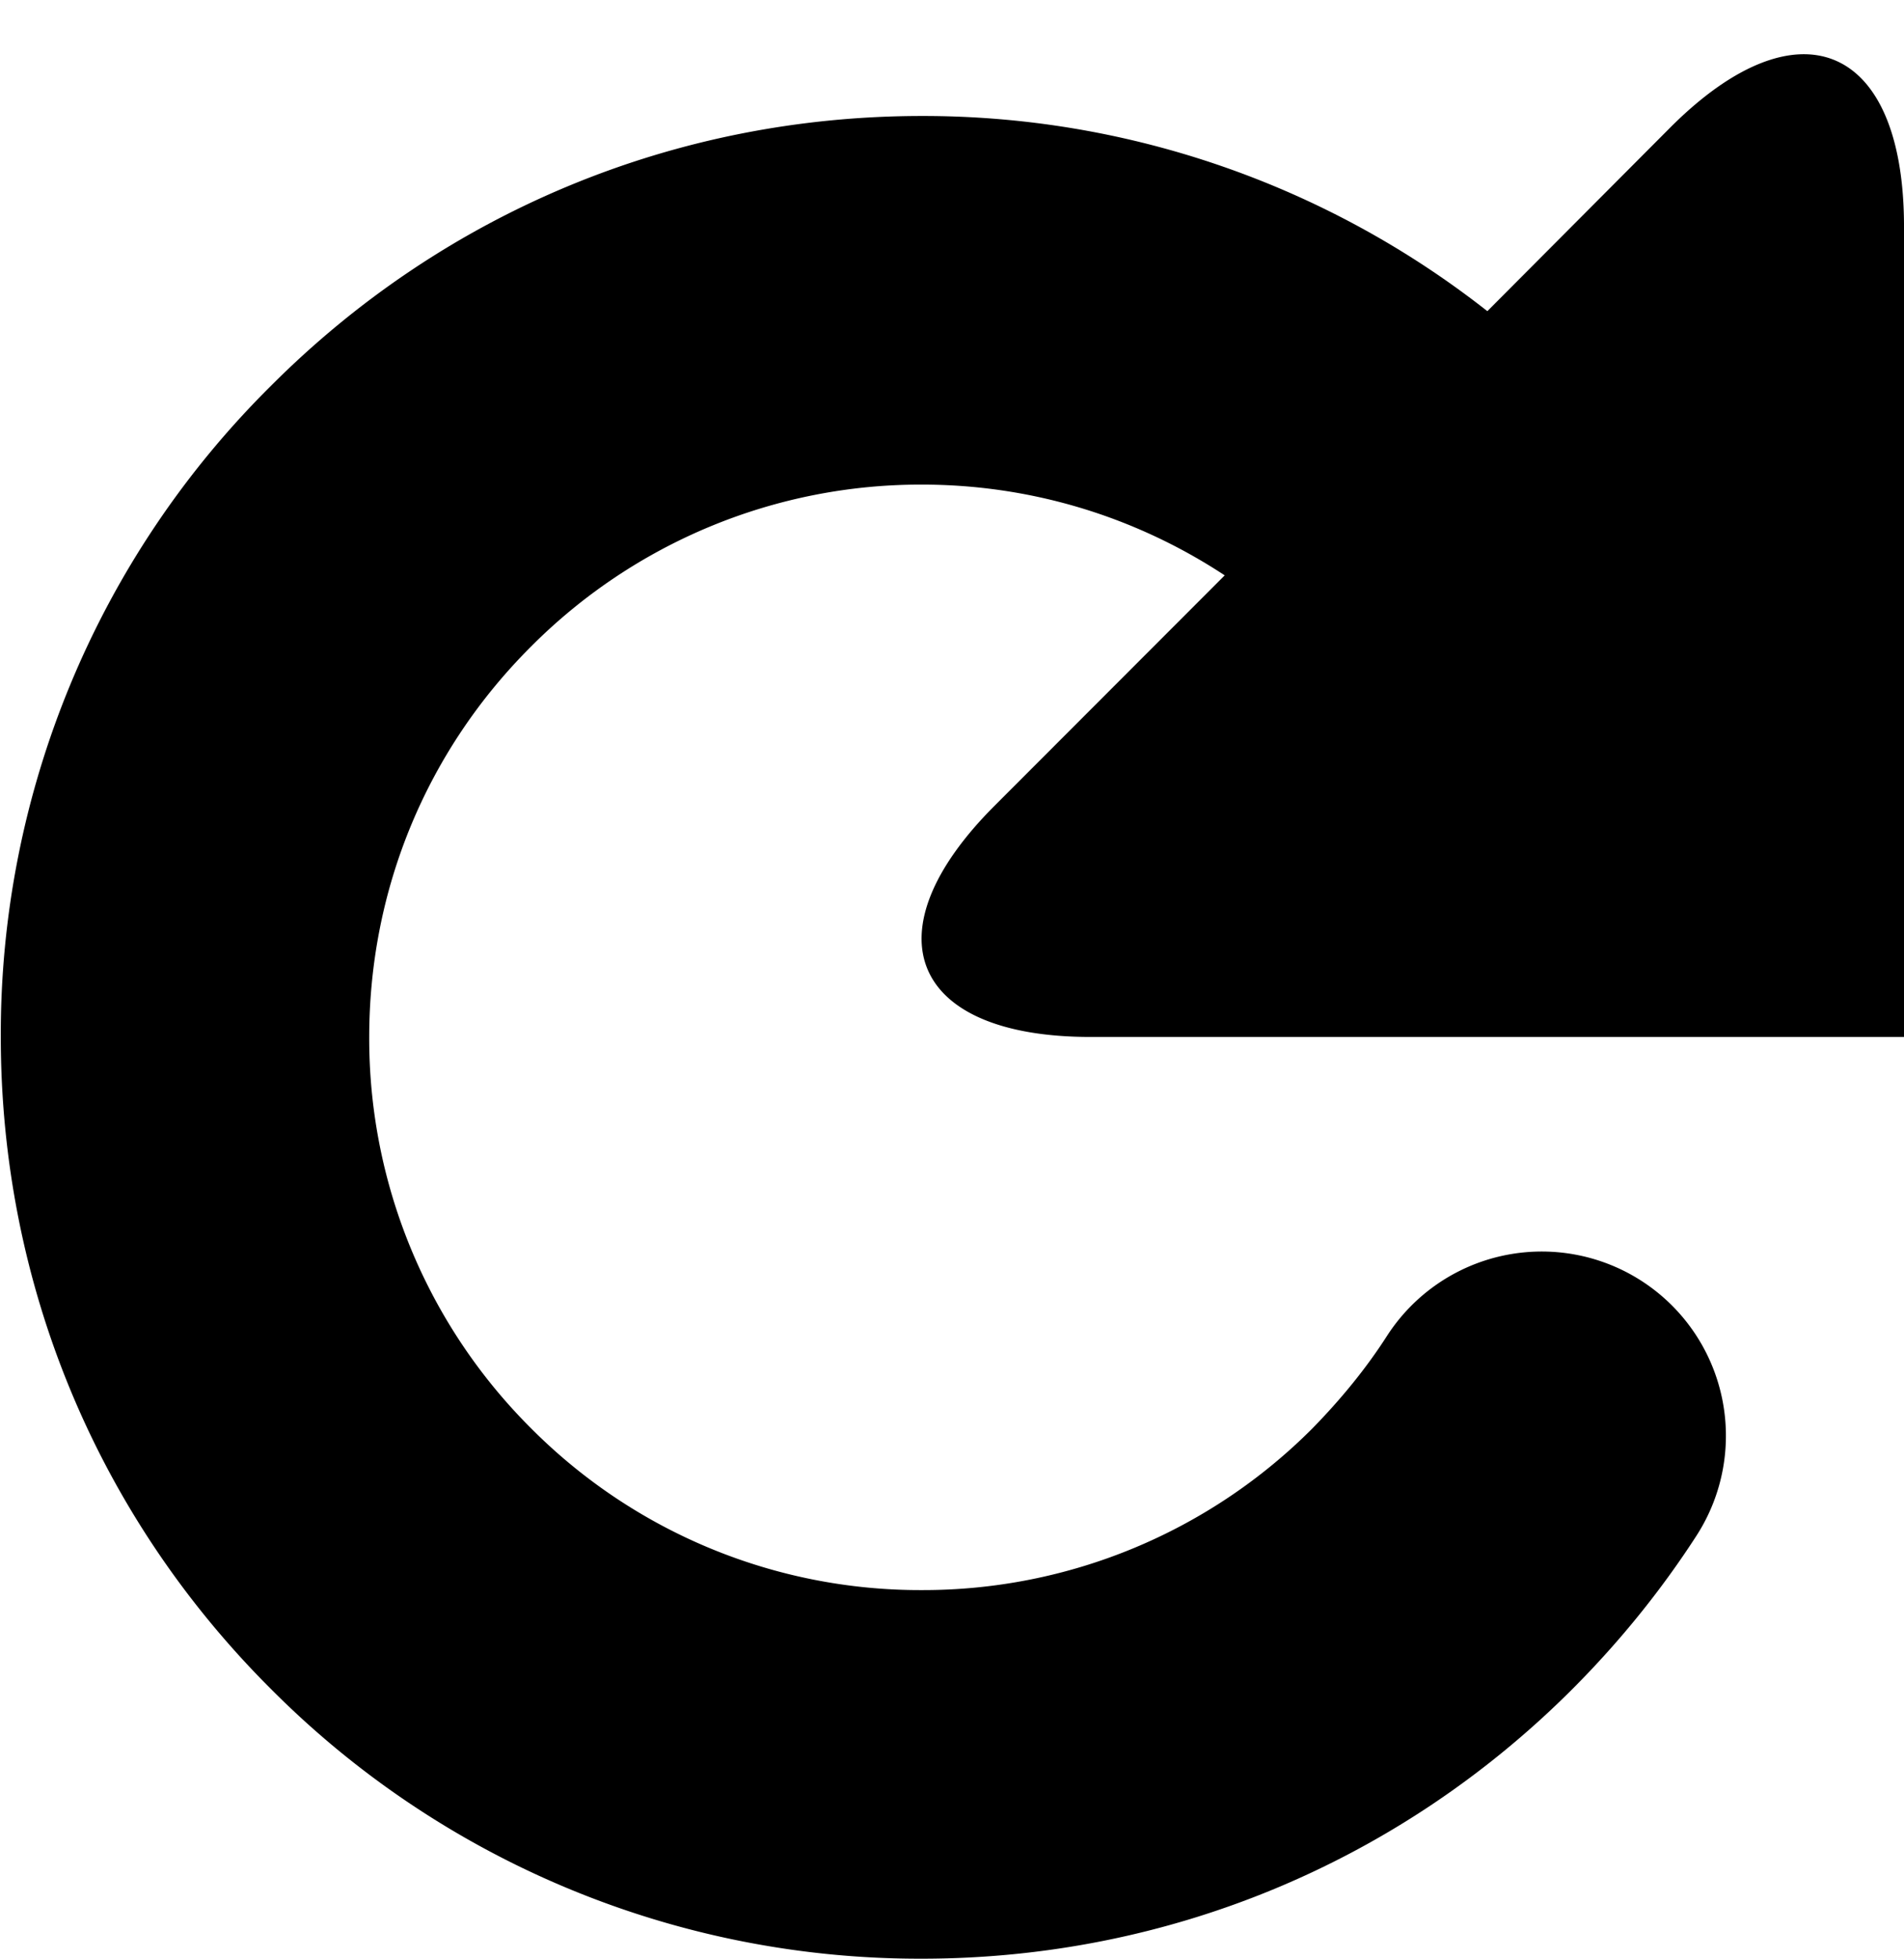 <svg xmlns="http://www.w3.org/2000/svg" version="1.2" viewBox="0 0 12.005 12.348"><path d="M6.877 6.535h5.128V1.408C11.997.273 11.335 0 10.532.803L9.378 1.961A5.756 5.756 0 0 0 5.812.731c-1.55 0-3.009.604-4.104 1.701A5.748 5.748 0 0 0 .005 6.535c0 1.553.604 3.012 1.701 4.107a5.77 5.77 0 0 0 4.106 1.702c1.55 0 3.01-.605 4.106-1.703.296-.297.558-.621.78-.965a1.161 1.161 0 1 0-1.954-1.255c-.133.207-.292.4-.468.58a3.465 3.465 0 0 1-2.464 1.02 3.46 3.46 0 0 1-2.464-1.02 3.466 3.466 0 0 1-1.02-2.465c0-.93.362-1.805 1.02-2.461a3.466 3.466 0 0 1 2.464-1.021c.688 0 1.346.201 1.91.572L6.272 5.077c-.803.802-.53 1.458.604 1.458z"/></svg>